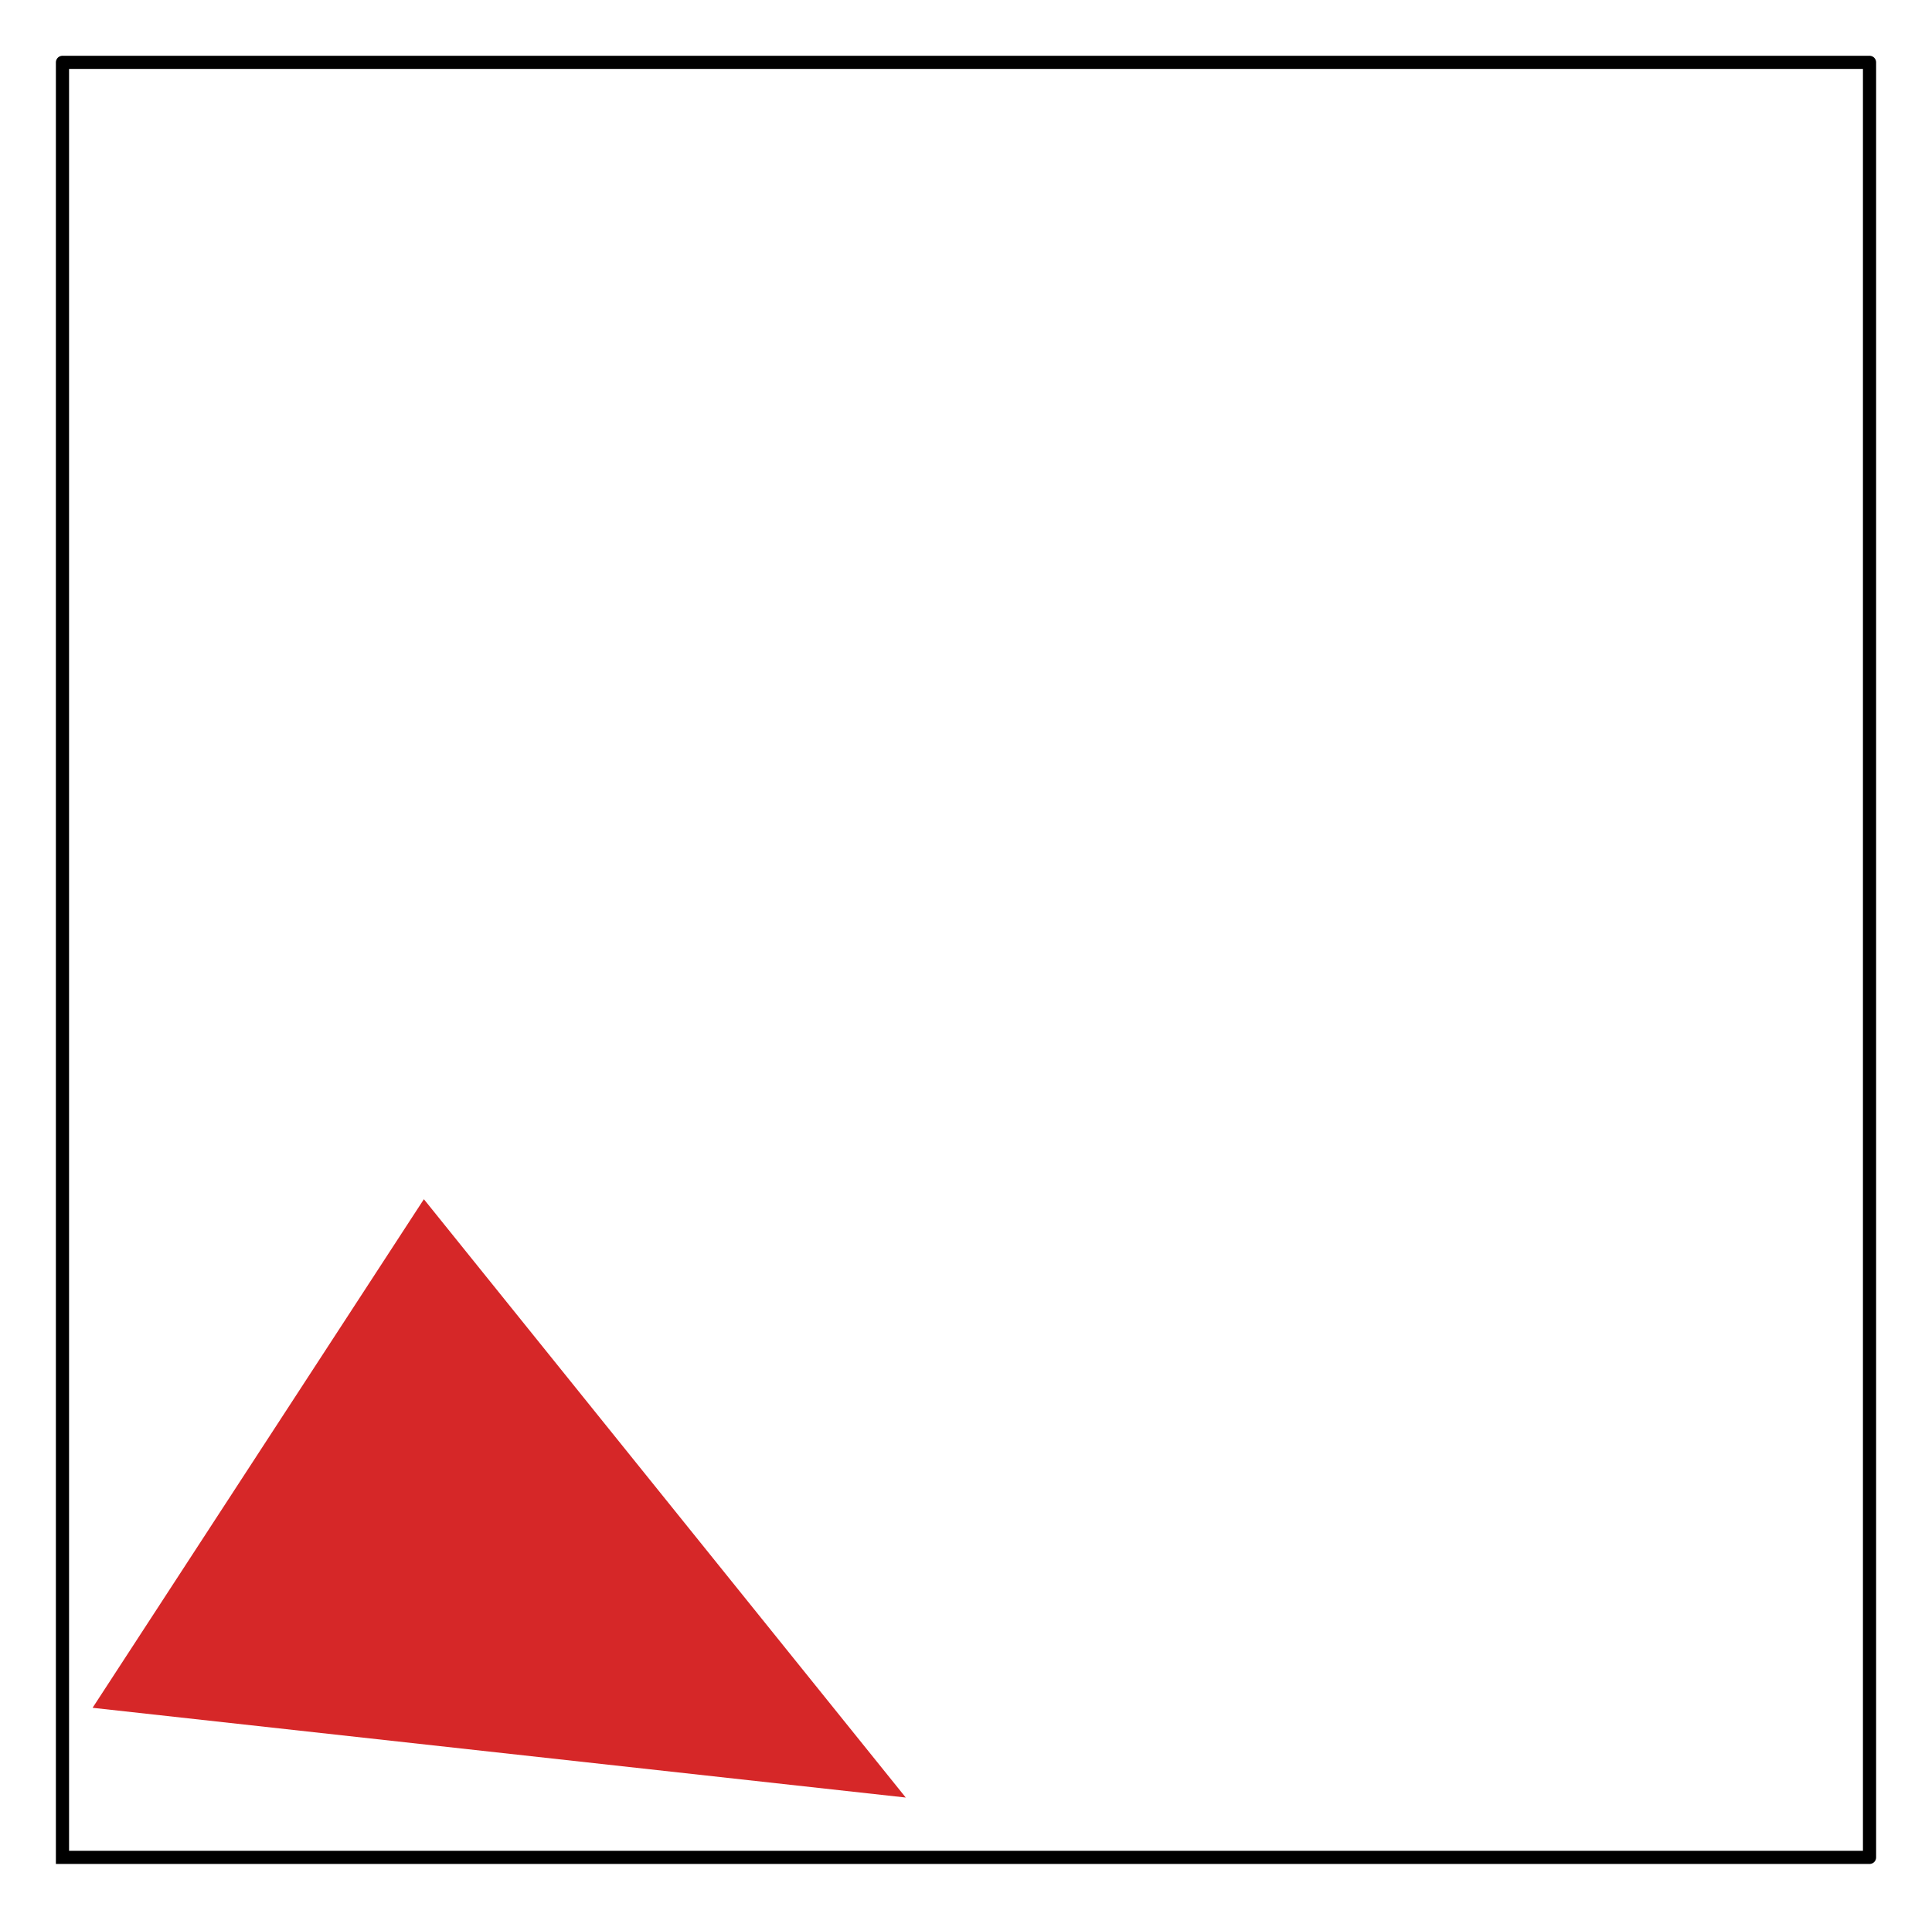 <?xml version="1.0" encoding="utf-8" standalone="no"?>
<!DOCTYPE svg PUBLIC "-//W3C//DTD SVG 1.1//EN"
  "http://www.w3.org/Graphics/SVG/1.1/DTD/svg11.dtd">
<svg xmlns:xlink="http://www.w3.org/1999/xlink" width="293.4pt" height="291.6pt" viewBox="0 0 293.4 291.6" xmlns="http://www.w3.org/2000/svg" version="1.1">
 <defs>
  <style type="text/css">*{stroke-linejoin: round; stroke-linecap: butt}</style>
 </defs>
 <g id="figure_1">
  <g id="patch_1">
   <path d="M 0 291.6 
L 293.4 291.6 
L 293.4 0 
L 0 0 
L 0 291.6 
z
" style="fill: none"/>
  </g>
  <g id="axes_1">
   <g id="patch_2">
    <path d="M 7.2 284.4 
L 286.2 284.4 
L 286.2 7.2 
L 7.2 7.2 
L 7.2 284.4 
z
" style="fill: none"/>
   </g>
   <g id="matplotlib.axis_1">
    <g id="xtick_1"/>
    <g id="xtick_2"/>
    <g id="xtick_3"/>
    <g id="xtick_4"/>
    <g id="xtick_5"/>
    <g id="xtick_6"/>
    <g id="xtick_7"/>
   </g>
   <g id="matplotlib.axis_2">
    <g id="ytick_1"/>
    <g id="ytick_2"/>
    <g id="ytick_3"/>
    <g id="ytick_4"/>
    <g id="ytick_5"/>
    <g id="ytick_6"/>
    <g id="ytick_7"/>
   </g>
   <g id="patch_3">
    <path d="M 137.552 273.039 
L 64.372 182.154 
L 14.061 259.407 
z
" clip-path="url(#pa4396dcd1e)" style="fill: #d62728"/>
   </g>
   <g id="patch_4">
    <path d="M 9.487 282.128 
L 9.487 9.472 
L 283.913 9.472 
L 283.913 282.128 
L 9.487 282.128 
z
" clip-path="url(#pa4396dcd1e)" style="fill: none; opacity: 0"/>
   </g>
   <g id="line2d_1">
    <path d="M 137.552 273.039 
L 64.372 182.154 
L 14.061 259.407 
L 137.552 273.039 
" clip-path="url(#pa4396dcd1e)" style="fill: none"/>
   </g>
   <g id="line2d_2">
    <path d="M 9.487 282.128 
L 9.487 9.472 
L 283.913 9.472 
L 283.913 282.128 
L 9.487 282.128 
" clip-path="url(#pa4396dcd1e)" style="fill: none; stroke: #000000; stroke-width: 2; stroke-linecap: square"/>
   </g>
  </g>
 </g>
 <defs>
  <clipPath id="pa4396dcd1e">
   <rect x="7.2" y="7.2" width="279" height="277.2"/>
  </clipPath>
 </defs>
</svg>
